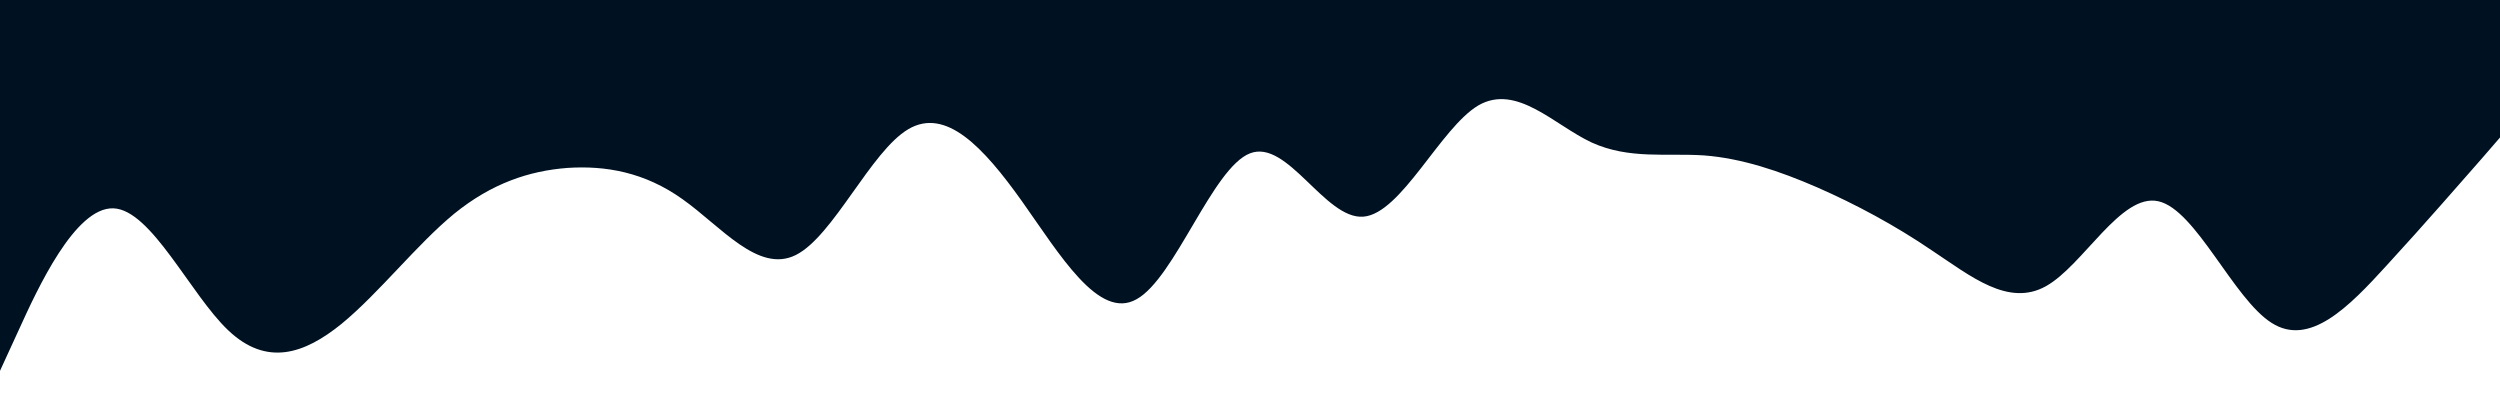 <svg id="visual" viewBox="0 0 600 100" width="600" height="100" xmlns="http://www.w3.org/2000/svg" xmlns:xlink="http://www.w3.org/1999/xlink" version="1.1"><rect x="0" y="0" width="600" height="100" fill="#ffffff"></rect><path d="M0 89L4.5 79.2C9 69.3 18 49.7 27.2 50C36.3 50.3 45.7 70.7 54.8 79.3C64 88 73 85 82 77.7C91 70.3 100 58.7 109 51.3C118 44 127 41 136.2 40.3C145.3 39.7 154.7 41.3 163.8 47.8C173 54.3 182 65.7 191 61.2C200 56.7 209 36.3 218 31C227 25.7 236 35.3 245.2 48.2C254.3 61 263.7 77 272.8 71.8C282 66.7 291 40.3 300 36.8C309 33.3 318 52.7 327.2 52C336.3 51.3 345.7 30.7 354.8 25.3C364 20 373 30 382 34.2C391 38.3 400 36.7 409 37.3C418 38 427 41 436.2 45C445.3 49 454.7 54 463.8 60.2C473 66.3 482 73.7 491 68.7C500 63.7 509 46.3 518 48.3C527 50.3 536 71.7 545.2 77.5C554.3 83.3 563.7 73.7 572.8 63.7C582 53.7 591 43.3 595.5 38.2L600 33L600 0L595.5 0C591 0 582 0 572.8 0C563.7 0 554.3 0 545.2 0C536 0 527 0 518 0C509 0 500 0 491 0C482 0 473 0 463.8 0C454.7 0 445.3 0 436.2 0C427 0 418 0 409 0C400 0 391 0 382 0C373 0 364 0 354.8 0C345.7 0 336.3 0 327.2 0C318 0 309 0 300 0C291 0 282 0 272.8 0C263.7 0 254.3 0 245.2 0C236 0 227 0 218 0C209 0 200 0 191 0C182 0 173 0 163.8 0C154.7 0 145.3 0 136.2 0C127 0 118 0 109 0C100 0 91 0 82 0C73 0 64 0 54.8 0C45.7 0 36.3 0 27.2 0C18 0 9 0 4.5 0L0 0Z" fill="#001122" stroke-linecap="round" stroke-linejoin="miter"></path></svg>